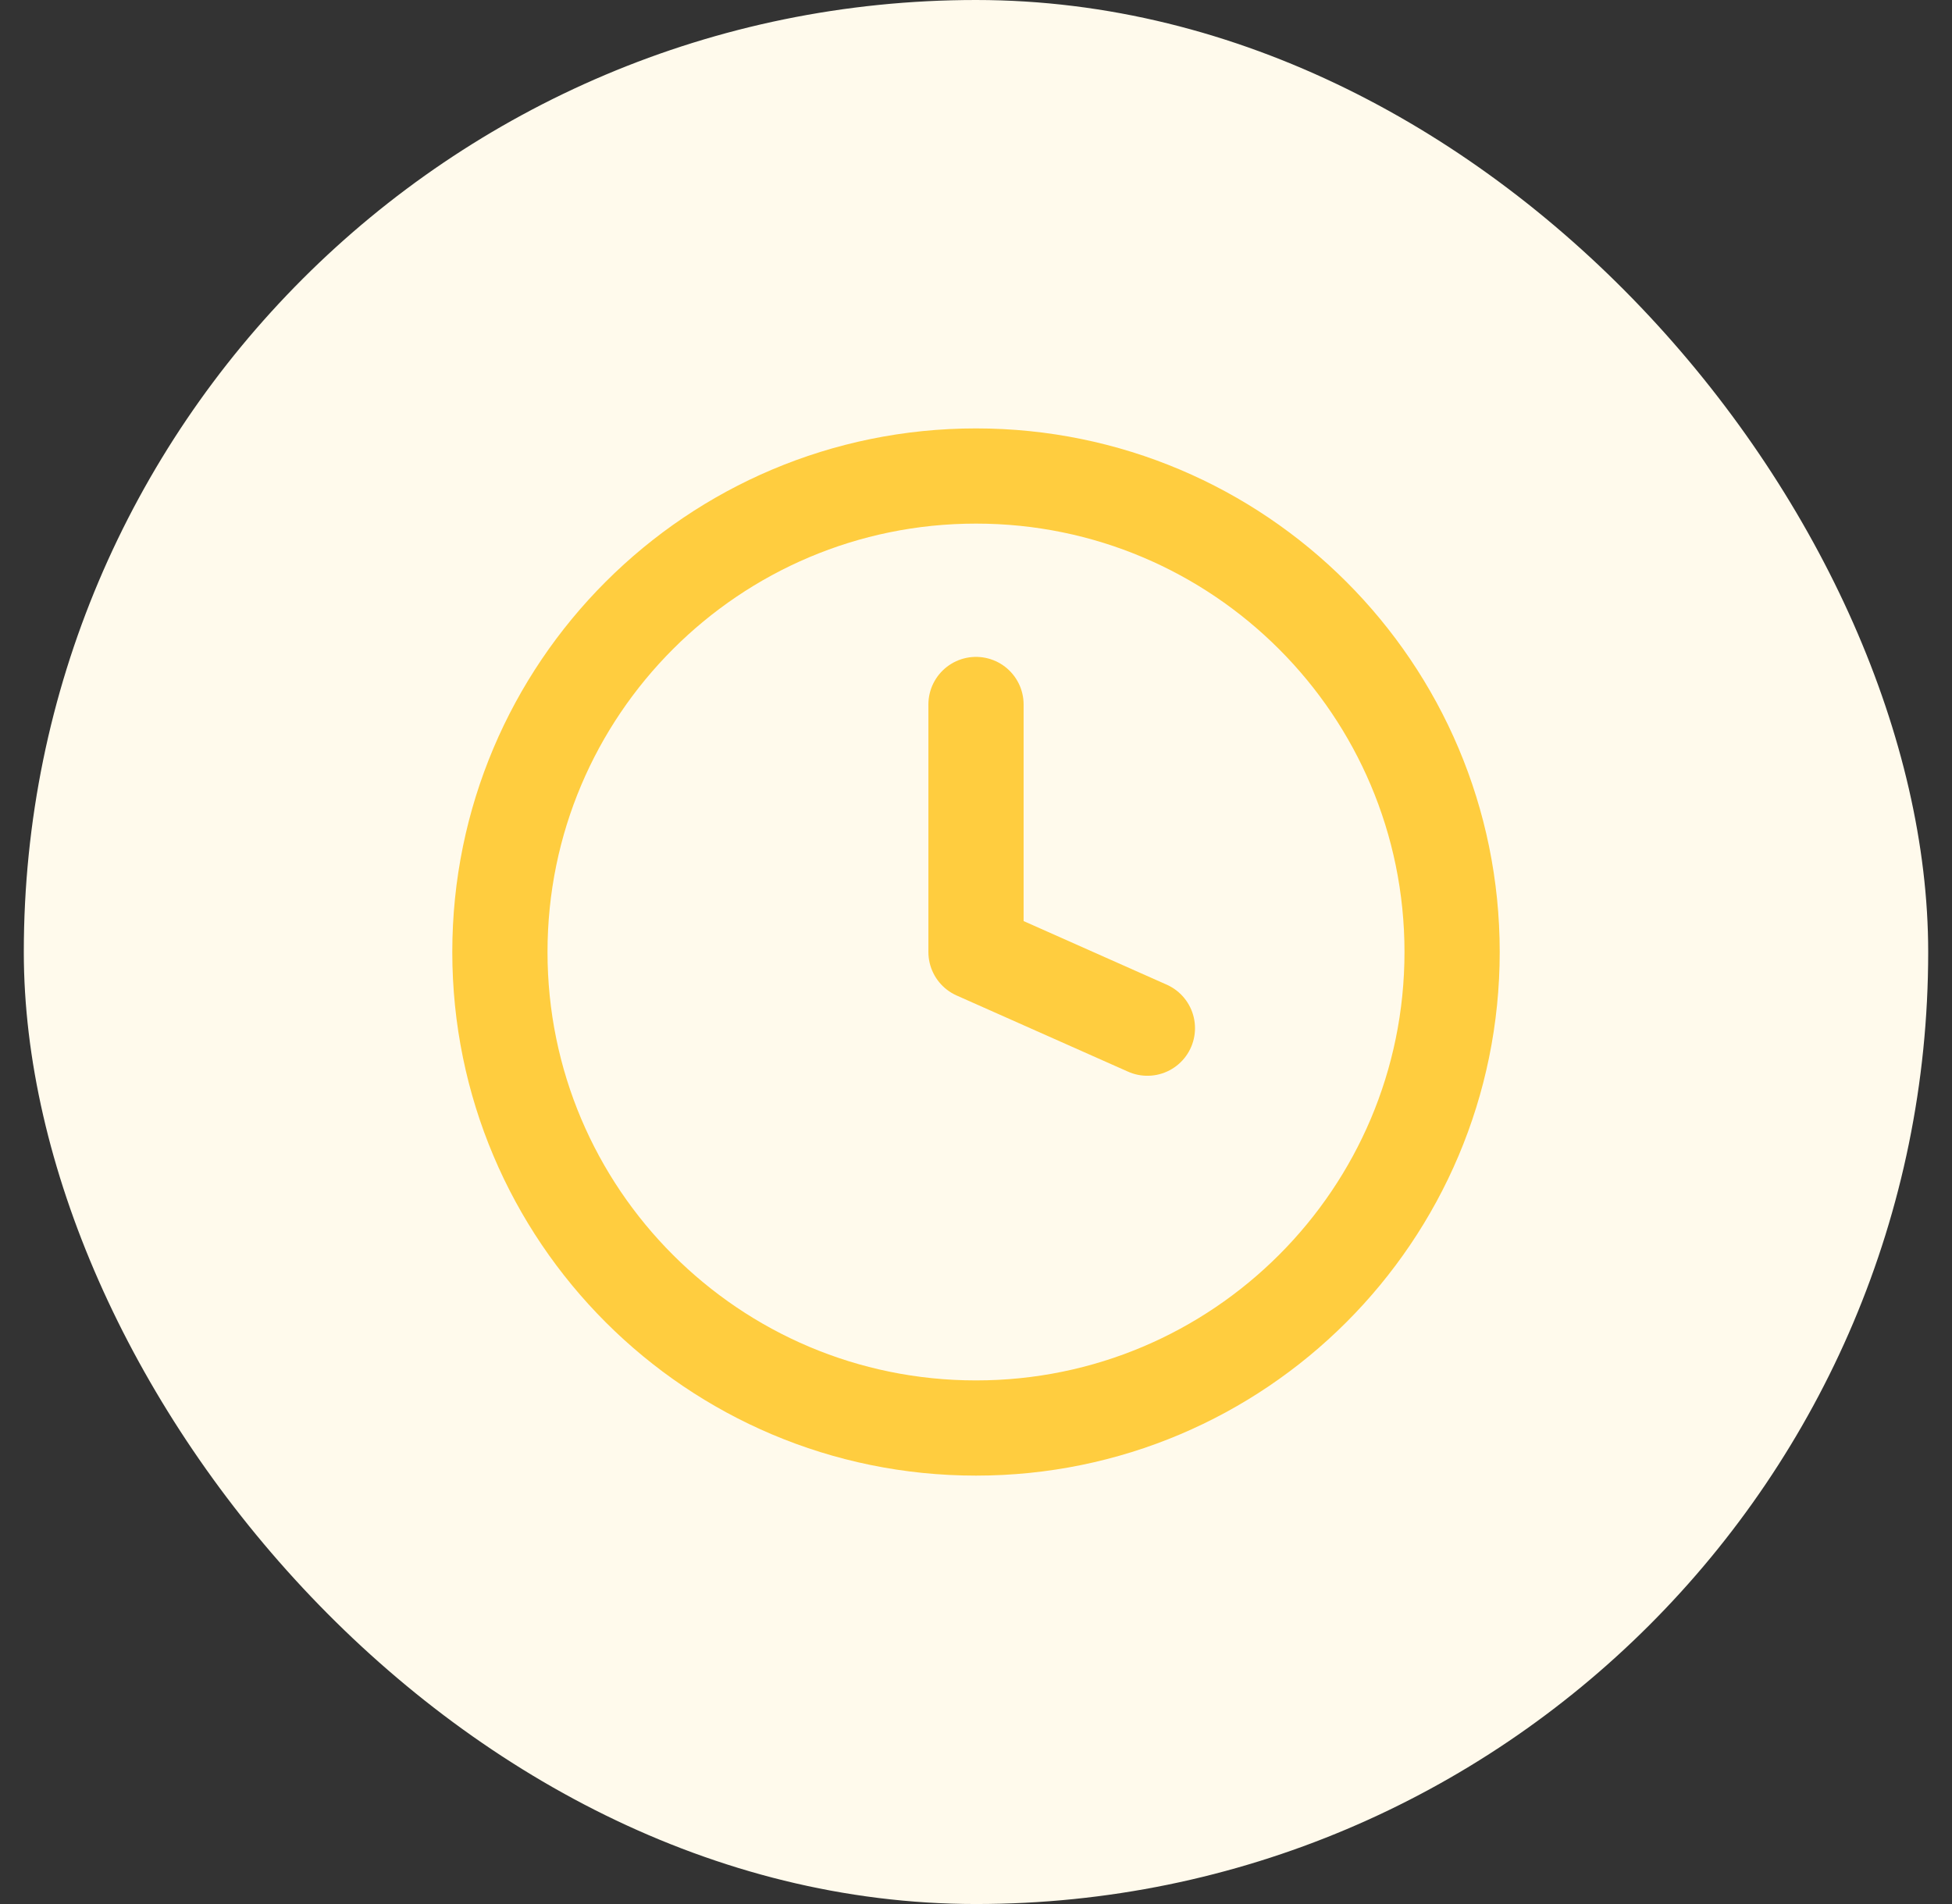 <svg width="41" height="40" viewBox="0 0 41 40" fill="none" xmlns="http://www.w3.org/2000/svg"><rect x="0" y="0" width="41" height="40" fill="#333333" stroke="none"/><rect x="0.5" width="40" height="40" rx="20" fill="#FFFAEC"></rect><path d="M20.5 30C26.023 30 30.5 25.523 30.5 20C30.5 14.477 26.023 10 20.5 10C14.977 10 10.5 14.477 10.5 20C10.5 25.523 14.977 30 20.5 30Z" stroke="#FFCD3F" stroke-width="2" stroke-linecap="round" stroke-linejoin="round"></path><path d="M20.5 14.8V20L24.1 21.6" stroke="#FFCD3F" stroke-width="2" stroke-linecap="round" stroke-linejoin="round"></path></svg>
